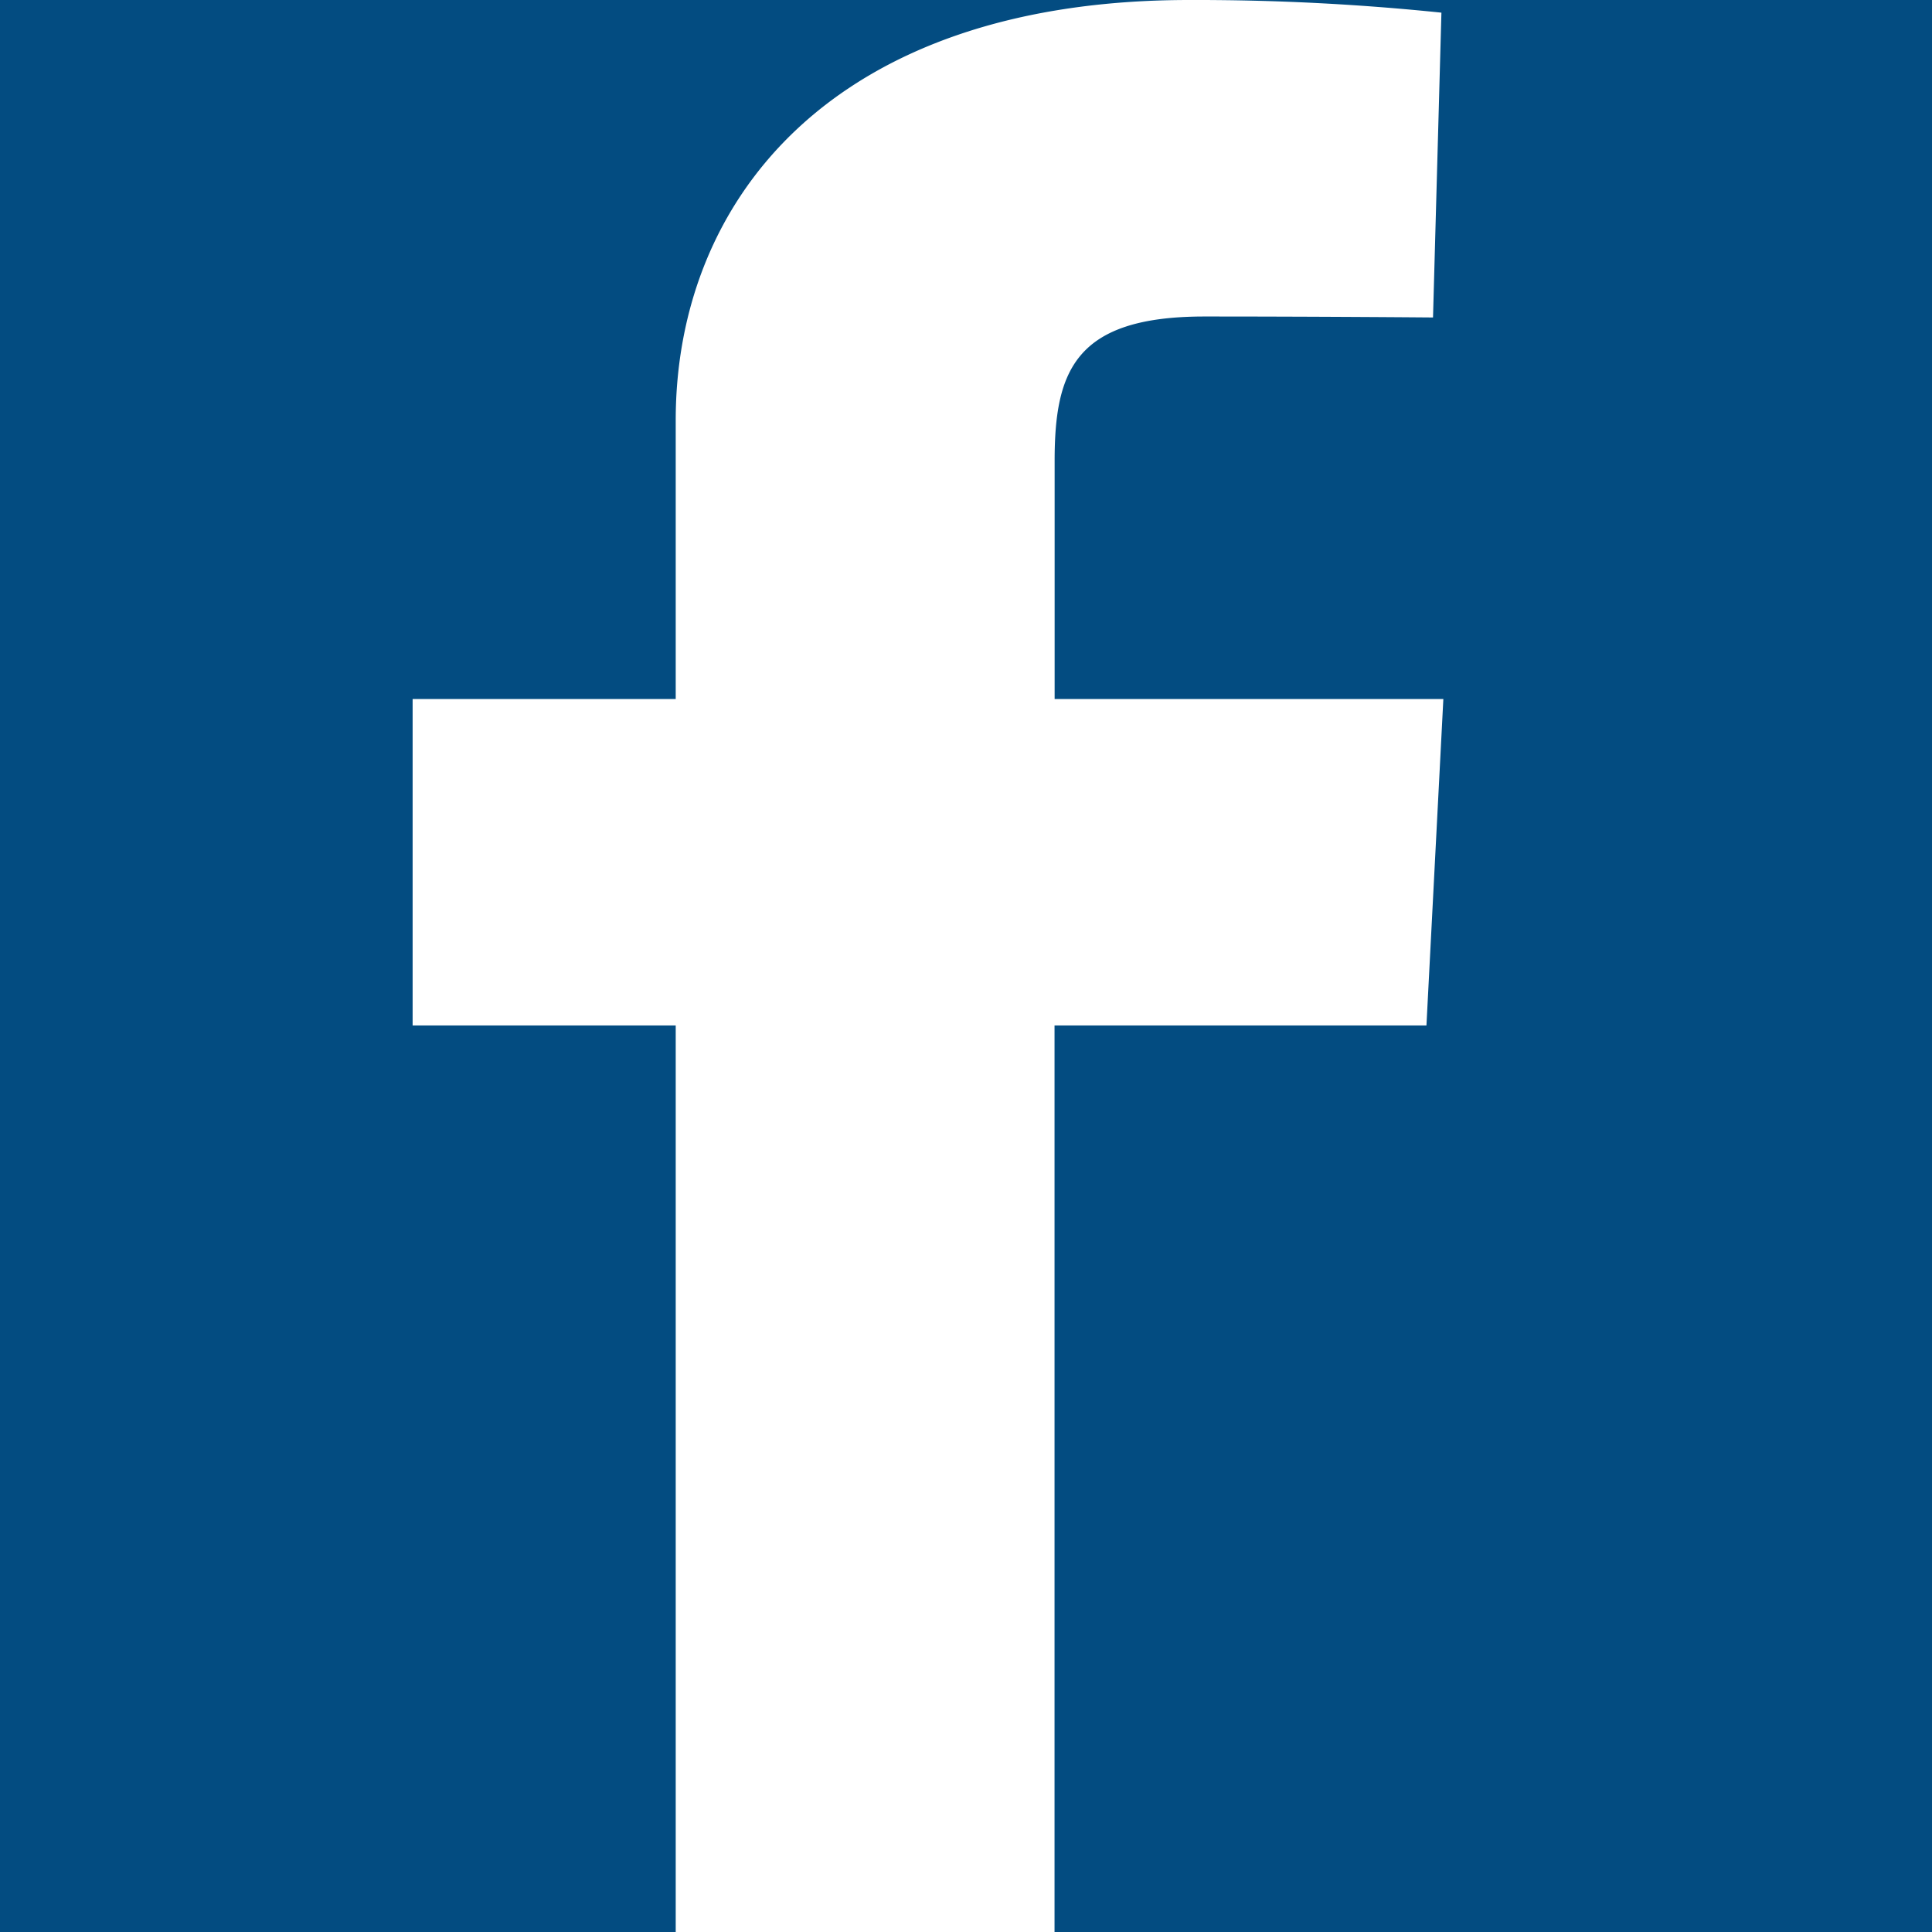 <svg xmlns="http://www.w3.org/2000/svg" width="40" height="40" viewBox="0 0 40 40">
    <g data-name="Group 6091">
        <path data-name="Rectangle 2667" style="fill:#034c81" d="M0 0h40v40H0z"/>
        <path d="M5.447 40V21.231H0v-6.758h5.447V8.7c0-4.534 3.217-8.7 10.632-8.7A49.347 49.347 0 0 1 21.3.262l-.174 6.311s-2.263-.02-4.734-.02c-2.673 0-3.1 1.122-3.1 2.986v4.934h8.048l-.35 6.758h-7.7V40H5.447" transform="translate(8.543)" style="fill:#fff"/>
    </g>
</svg>
